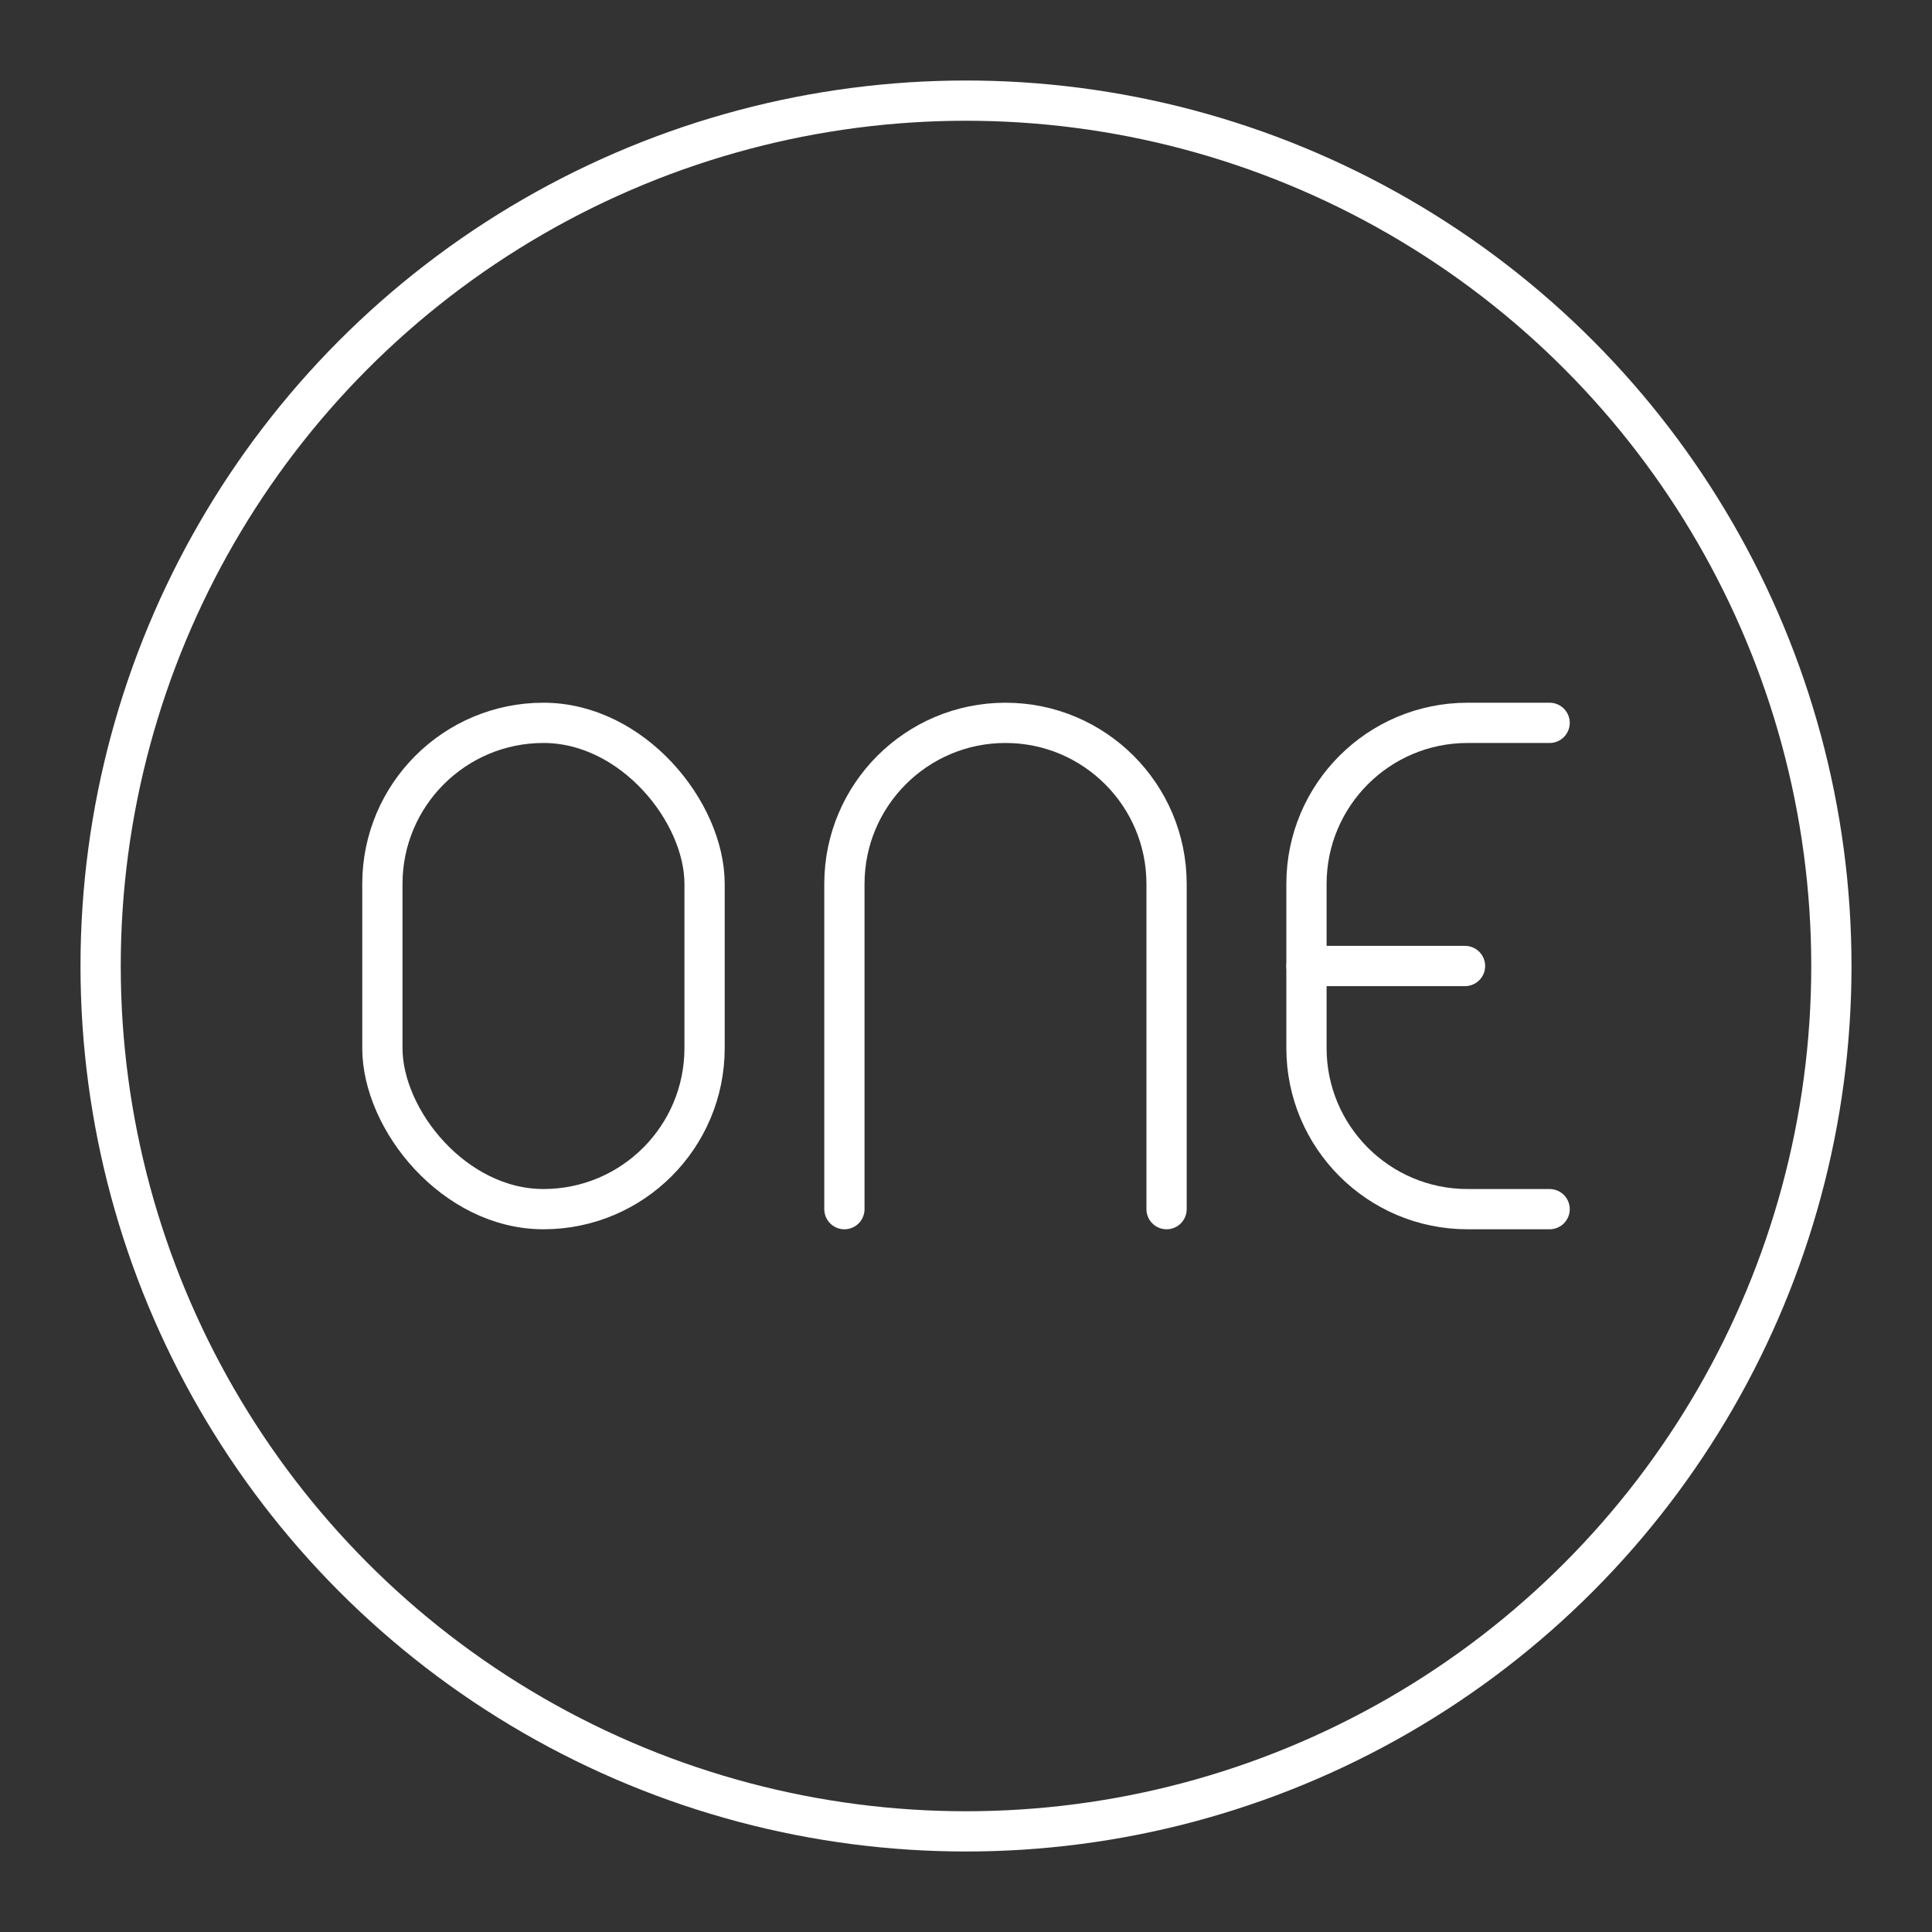 <?xml version="1.0" encoding="UTF-8"?><svg id="b" xmlns="http://www.w3.org/2000/svg" viewBox="0 0 48 48"><rect x="0" y="0" width="48" height="48" fill="#333333" stroke="none"/><defs><style>.c{fill:none;stroke:#fff;stroke-linecap:round;stroke-linejoin:round;}</style></defs><circle class="c" cx="24" cy="24" r="21.5"/><g><path class="c" d="m20.979,30.041v-8.08c0-2.21,1.792-4.002,4.002-4.002h0c2.21,0,4.002,1.792,4.002,4.002v8.08"/><g><line class="c" x1="32.459" y1="24" x2="36.398" y2="24"/><path class="c" d="m38.5,30.041h-2.039c-2.21,0-4.002-1.792-4.002-4.002v-4.078c0-2.21,1.792-4.002,4.002-4.002h2.039"/></g><rect class="c" x="9.5" y="17.959" width="8.005" height="12.082" rx="4.002" ry="4.002"/></g></svg>